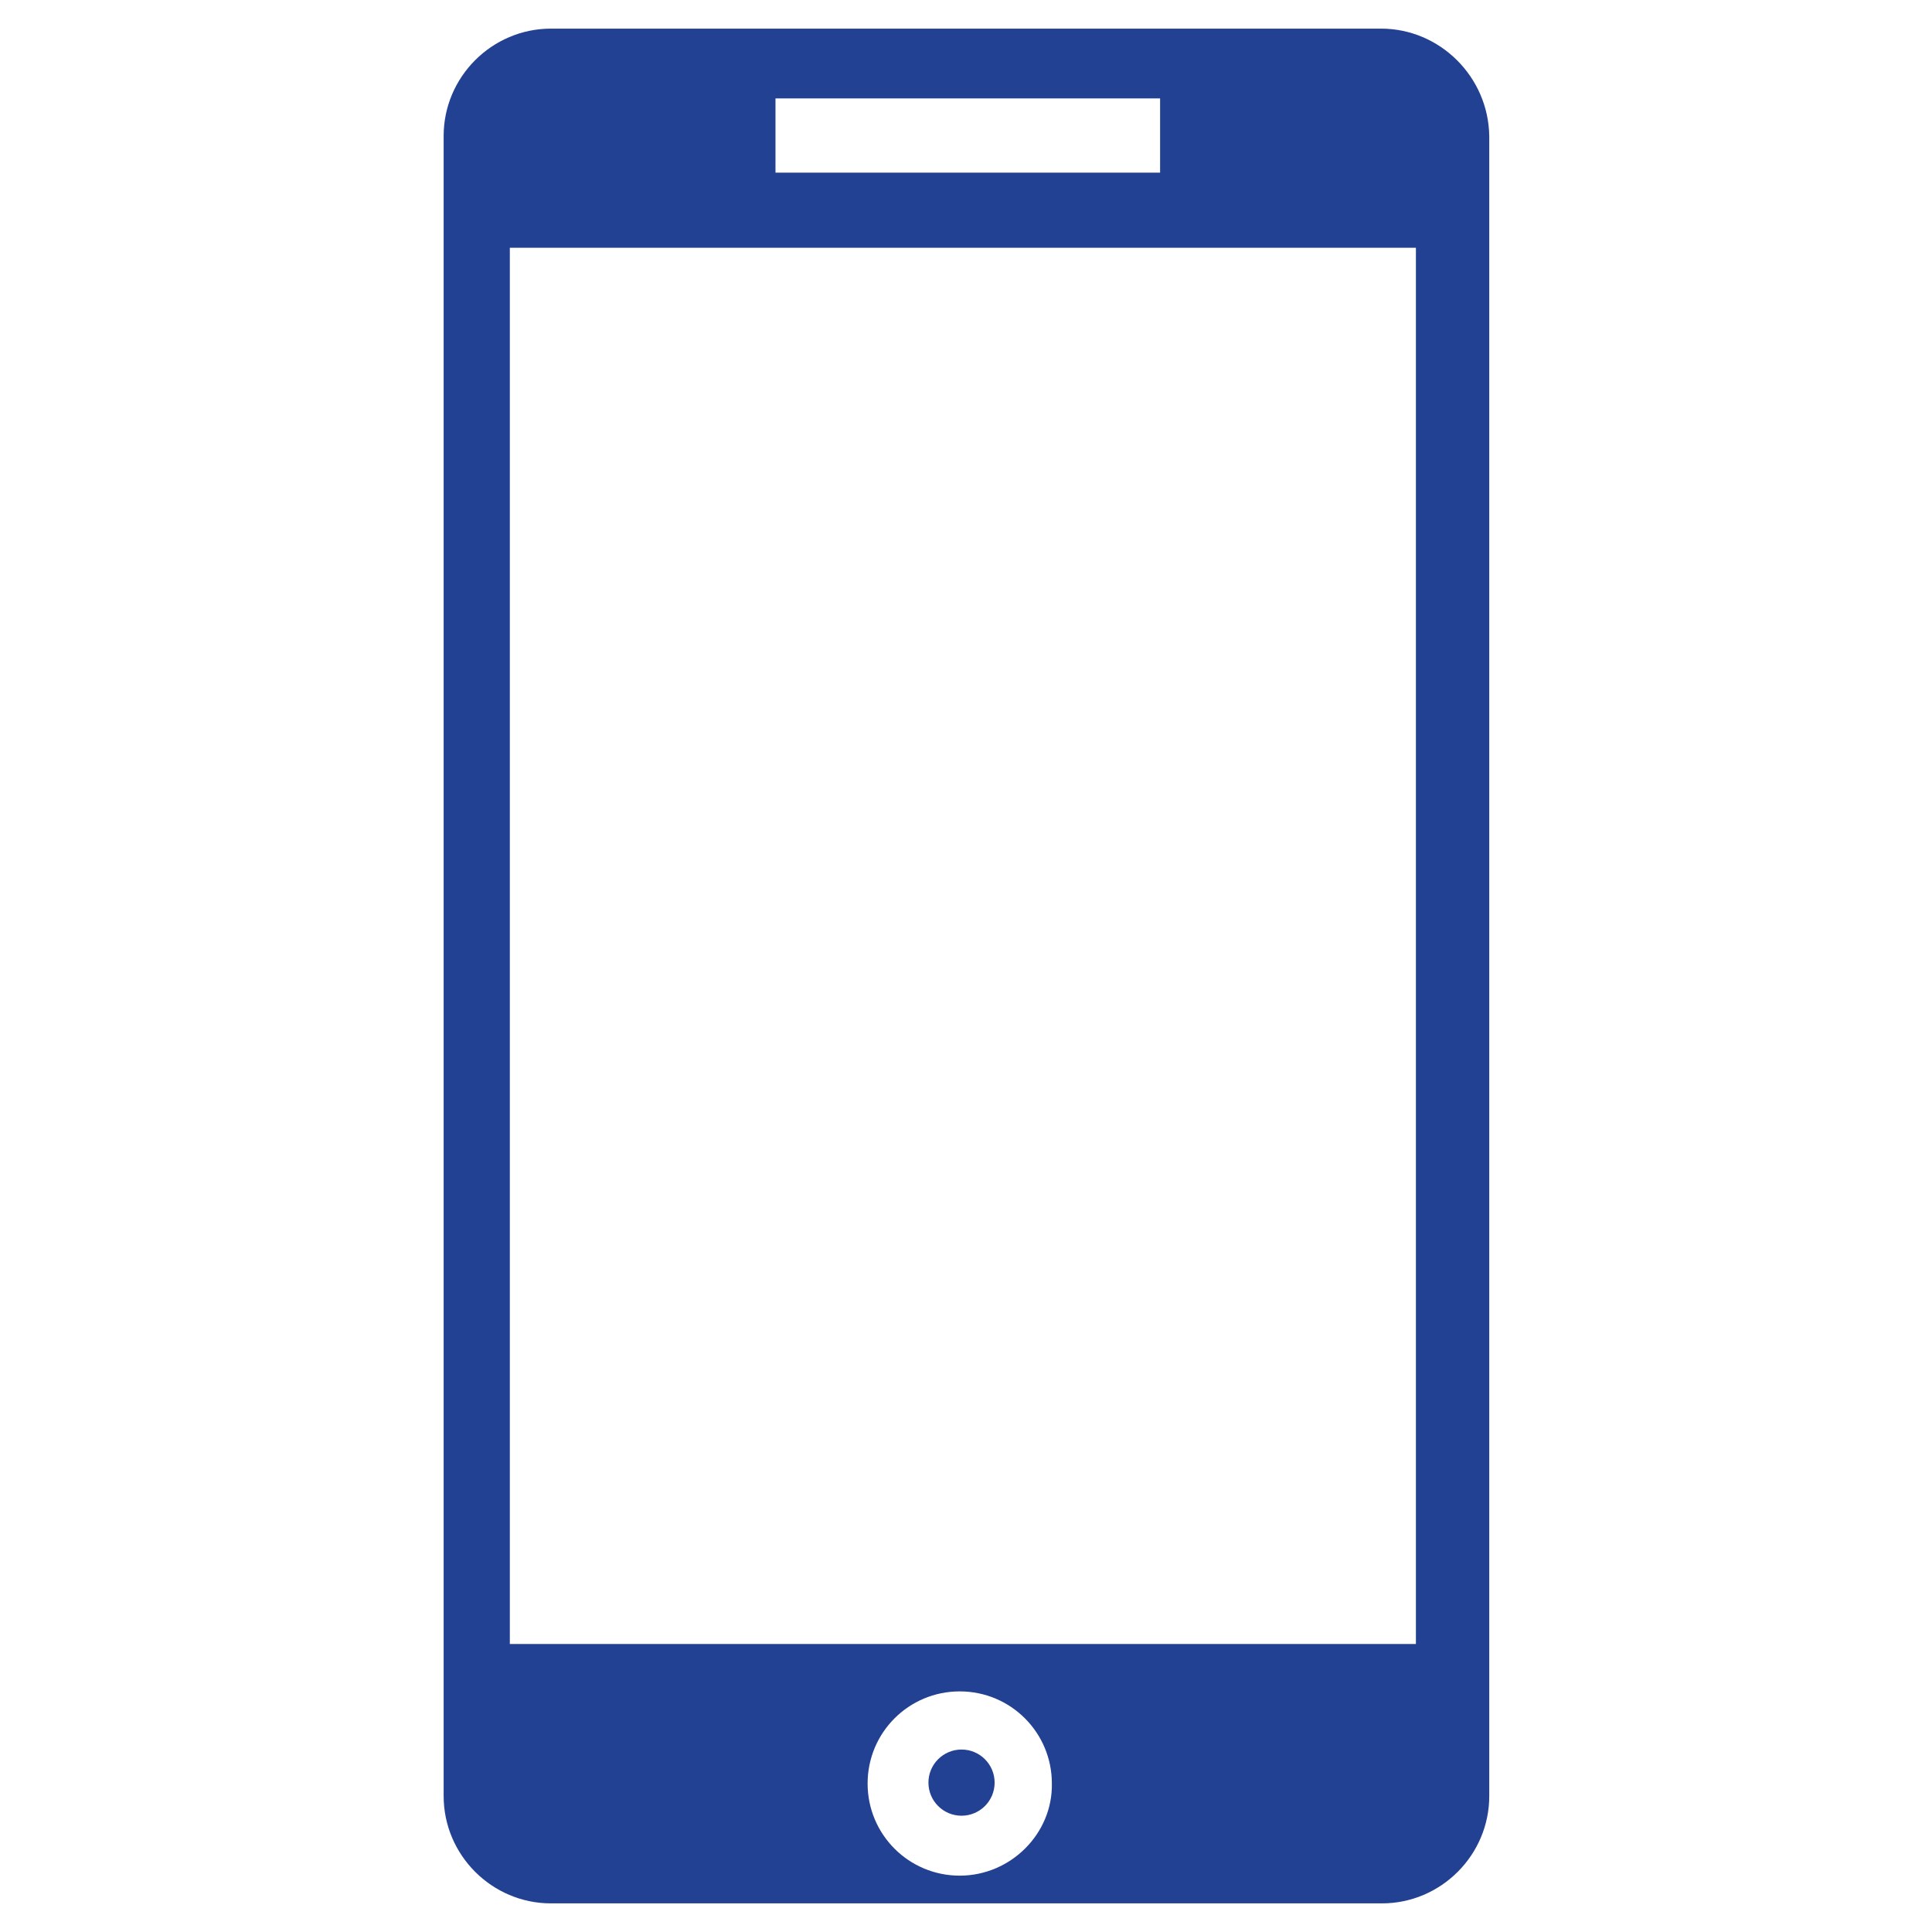 <?xml version="1.0" encoding="utf-8"?>
<!-- Generator: Adobe Illustrator 22.0.0, SVG Export Plug-In . SVG Version: 6.00 Build 0)  -->
<svg version="1.1" id="Layer_1" xmlns="http://www.w3.org/2000/svg" xmlns:xlink="http://www.w3.org/1999/xlink" x="0px" y="0px"
	 viewBox="0 0 216 216" style="enable-background:new 0 0 216 216;" xml:space="preserve">
<style type="text/css">
	.st0{fill:#224193;}
	.st1{fill:none;stroke:#224193;stroke-miterlimit:10;}
</style>
<path class="st0" d="M154.4,3.2H61.6c-6.6,0-12,5.4-12,12v185.6c0,6.6,5.4,12,12,12h92.9c6.6,0,12-5.4,12-12V15.2
	C166.4,8.6,161,3.2,154.4,3.2z M86.7,11h43v8.3h-43V11z M107.3,209.7c-5.7,0-10.3-4.6-10.3-10.3c0-5.7,4.6-10.3,10.3-10.3
	c5.7,0,10.3,4.6,10.3,10.3C117.7,205,113,209.7,107.3,209.7z M158.3,184.3H57V27.7h101.3V184.3z"/>
<line class="st1" x1="51.7" y1="184.3" x2="163.3" y2="184.3"/>
<circle class="st0" cx="107.5" cy="199.3" r="3.7"/>
</svg>
